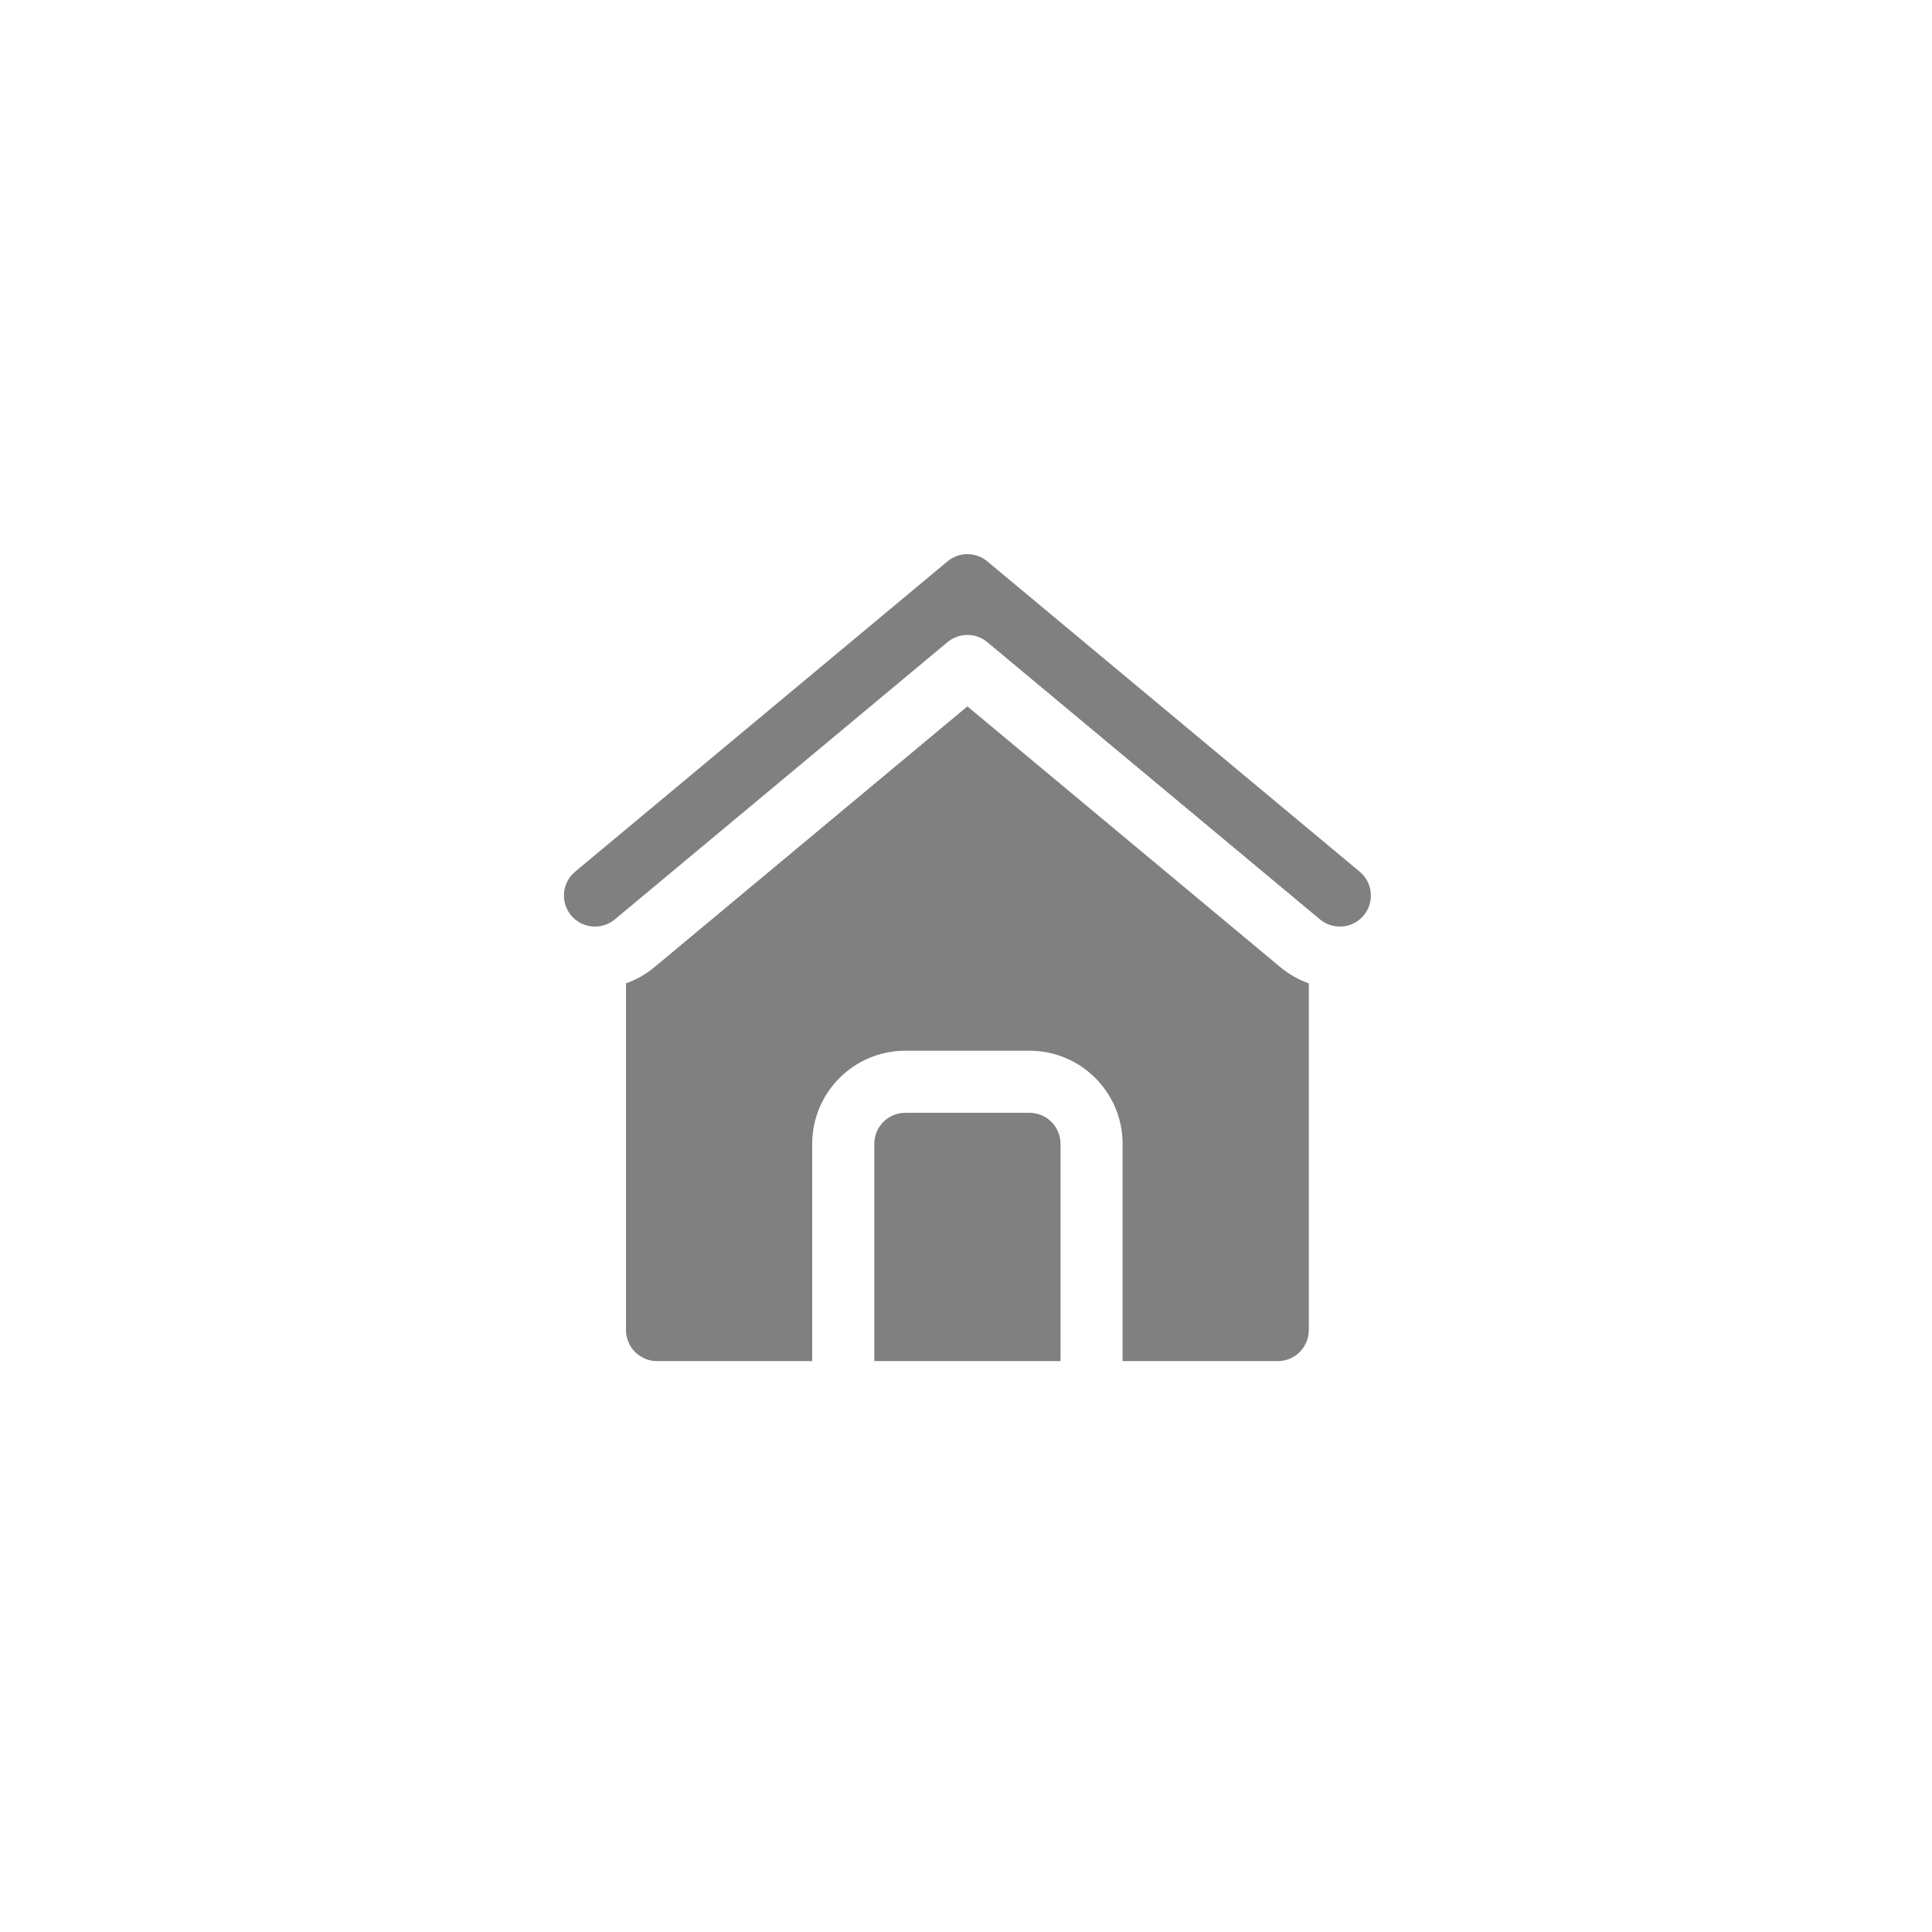 <?xml version="1.0" encoding="UTF-8" standalone="no"?>
<svg
   width="4000"
   height="4000"
   viewBox="0 0 4000 4000"
   version="1.1"
   id="svg59"
   sodipodi:docname="vecteezy_maison-style-solide-d-icone-de-maison-element-de_6691925.svg"
   inkscape:version="1.3 (0e150ed, 2023-07-21)"
   xmlns:inkscape="http://www.inkscape.org/namespaces/inkscape"
   xmlns:sodipodi="http://sodipodi.sourceforge.net/DTD/sodipodi-0.dtd"
   xmlns="http://www.w3.org/2000/svg"
   xmlns:svg="http://www.w3.org/2000/svg">
  <sodipodi:namedview
     id="namedview59"
     pagecolor="#ffffff"
     bordercolor="#000000"
     borderopacity="0.25"
     inkscape:showpageshadow="2"
     inkscape:pageopacity="0.0"
     inkscape:pagecheckerboard="0"
     inkscape:deskcolor="#d1d1d1"
     inkscape:zoom="0.12722078"
     inkscape:cx="1945.4369"
     inkscape:cy="2589.9857"
     inkscape:window-width="1440"
     inkscape:window-height="900"
     inkscape:window-x="0"
     inkscape:window-y="0"
     inkscape:window-maximized="0"
     inkscape:current-layer="svg59" />
  <defs
     id="defs56">
    <radialGradient
       id="radial-pattern-0"
       gradientUnits="userSpaceOnUse"
       cx="0"
       cy="0"
       fx="0"
       fy="0"
       r="2000"
       gradientTransform="matrix(1, 0, 0, 1, 2000, 2000)">
      <stop
         offset="0"
         stop-color="rgb(99.872%, 99.872%, 99.872%)"
         stop-opacity="1"
         id="stop1" />
      <stop
         offset="0.031"
         stop-color="rgb(99.634%, 99.634%, 99.634%)"
         stop-opacity="1"
         id="stop2" />
      <stop
         offset="0.059"
         stop-color="rgb(99.411%, 99.411%, 99.411%)"
         stop-opacity="1"
         id="stop3" />
      <stop
         offset="0.086"
         stop-color="rgb(99.188%, 99.188%, 99.188%)"
         stop-opacity="1"
         id="stop4" />
      <stop
         offset="0.113"
         stop-color="rgb(98.965%, 98.965%, 98.965%)"
         stop-opacity="1"
         id="stop5" />
      <stop
         offset="0.141"
         stop-color="rgb(98.758%, 98.758%, 98.758%)"
         stop-opacity="1"
         id="stop6" />
      <stop
         offset="0.164"
         stop-color="rgb(98.567%, 98.567%, 98.567%)"
         stop-opacity="1"
         id="stop7" />
      <stop
         offset="0.188"
         stop-color="rgb(98.376%, 98.376%, 98.376%)"
         stop-opacity="1"
         id="stop8" />
      <stop
         offset="0.211"
         stop-color="rgb(98.091%, 98.091%, 98.091%)"
         stop-opacity="1"
         id="stop9" />
      <stop
         offset="0.258"
         stop-color="rgb(97.725%, 97.725%, 97.725%)"
         stop-opacity="1"
         id="stop10" />
      <stop
         offset="0.301"
         stop-color="rgb(97.375%, 97.375%, 97.375%)"
         stop-opacity="1"
         id="stop11" />
      <stop
         offset="0.344"
         stop-color="rgb(97.041%, 97.041%, 97.041%)"
         stop-opacity="1"
         id="stop12" />
      <stop
         offset="0.383"
         stop-color="rgb(96.739%, 96.739%, 96.739%)"
         stop-opacity="1"
         id="stop13" />
      <stop
         offset="0.418"
         stop-color="rgb(96.452%, 96.452%, 96.452%)"
         stop-opacity="1"
         id="stop14" />
      <stop
         offset="0.453"
         stop-color="rgb(96.162%, 96.162%, 96.162%)"
         stop-opacity="1"
         id="stop15" />
      <stop
         offset="0.52"
         stop-color="rgb(95.889%, 95.889%, 95.889%)"
         stop-opacity="1"
         id="stop16" />
      <stop
         offset="0.637"
         stop-color="rgb(95.576%, 95.576%, 95.576%)"
         stop-opacity="1"
         id="stop17" />
      <stop
         offset="0.816"
         stop-color="rgb(95.193%, 95.193%, 95.193%)"
         stop-opacity="1"
         id="stop18" />
      <stop
         offset="1"
         stop-color="rgb(95%, 95%, 95%)"
         stop-opacity="1"
         id="stop19" />
    </radialGradient>
    <clipPath
       id="clip-0">
      <path
         clip-rule="nonzero"
         d="M 1000 2871 L 3000 2871 L 3000 3044 L 1000 3044 Z M 1000 2871 "
         id="path19" />
    </clipPath>
    <clipPath
       id="clip-1">
      <path
         clip-rule="evenodd"
         d="M 2000 2871.449 C 2551.75 2871.449 2999.711 2910.078 2999.711 2957.672 C 2999.711 3005.262 2551.75 3043.895 2000 3043.895 C 1448.25 3043.895 1000.289 3005.262 1000.289 2957.672 C 1000.289 2910.078 1448.25 2871.449 2000 2871.449 "
         id="path20" />
    </clipPath>
    <radialGradient
       id="radial-pattern-1"
       gradientUnits="userSpaceOnUse"
       cx="0"
       cy="0"
       fx="0"
       fy="0"
       r="542.966"
       gradientTransform="matrix(1.841, 0, 0, 0.159, 2000, 2957.67)">
      <stop
         offset="0"
         stop-color="rgb(85.155%, 85.155%, 85.155%)"
         stop-opacity="1"
         id="stop20" />
      <stop
         offset="0.031"
         stop-color="rgb(85.448%, 85.448%, 85.448%)"
         stop-opacity="1"
         id="stop21" />
      <stop
         offset="0.059"
         stop-color="rgb(85.721%, 85.721%, 85.721%)"
         stop-opacity="1"
         id="stop22" />
      <stop
         offset="0.086"
         stop-color="rgb(85.995%, 85.995%, 85.995%)"
         stop-opacity="1"
         id="stop23" />
      <stop
         offset="0.113"
         stop-color="rgb(86.269%, 86.269%, 86.269%)"
         stop-opacity="1"
         id="stop24" />
      <stop
         offset="0.141"
         stop-color="rgb(86.522%, 86.522%, 86.522%)"
         stop-opacity="1"
         id="stop25" />
      <stop
         offset="0.164"
         stop-color="rgb(86.757%, 86.757%, 86.757%)"
         stop-opacity="1"
         id="stop26" />
      <stop
         offset="0.188"
         stop-color="rgb(86.992%, 86.992%, 86.992%)"
         stop-opacity="1"
         id="stop27" />
      <stop
         offset="0.211"
         stop-color="rgb(87.225%, 87.225%, 87.225%)"
         stop-opacity="1"
         id="stop28" />
      <stop
         offset="0.234"
         stop-color="rgb(87.46%, 87.46%, 87.46%)"
         stop-opacity="1"
         id="stop29" />
      <stop
         offset="0.258"
         stop-color="rgb(87.675%, 87.675%, 87.675%)"
         stop-opacity="1"
         id="stop30" />
      <stop
         offset="0.277"
         stop-color="rgb(87.871%, 87.871%, 87.871%)"
         stop-opacity="1"
         id="stop31" />
      <stop
         offset="0.297"
         stop-color="rgb(88.066%, 88.066%, 88.066%)"
         stop-opacity="1"
         id="stop32" />
      <stop
         offset="0.316"
         stop-color="rgb(88.359%, 88.359%, 88.359%)"
         stop-opacity="1"
         id="stop33" />
      <stop
         offset="0.355"
         stop-color="rgb(88.75%, 88.75%, 88.75%)"
         stop-opacity="1"
         id="stop34" />
      <stop
         offset="0.395"
         stop-color="rgb(89.12%, 89.12%, 89.12%)"
         stop-opacity="1"
         id="stop35" />
      <stop
         offset="0.43"
         stop-color="rgb(89.471%, 89.471%, 89.471%)"
         stop-opacity="1"
         id="stop36" />
      <stop
         offset="0.465"
         stop-color="rgb(89.804%, 89.804%, 89.804%)"
         stop-opacity="1"
         id="stop37" />
      <stop
         offset="0.496"
         stop-color="rgb(90.115%, 90.115%, 90.115%)"
         stop-opacity="1"
         id="stop38" />
      <stop
         offset="0.527"
         stop-color="rgb(90.408%, 90.408%, 90.408%)"
         stop-opacity="1"
         id="stop39" />
      <stop
         offset="0.555"
         stop-color="rgb(90.683%, 90.683%, 90.683%)"
         stop-opacity="1"
         id="stop40" />
      <stop
         offset="0.582"
         stop-color="rgb(90.936%, 90.936%, 90.936%)"
         stop-opacity="1"
         id="stop41" />
      <stop
         offset="0.605"
         stop-color="rgb(91.171%, 91.171%, 91.171%)"
         stop-opacity="1"
         id="stop42" />
      <stop
         offset="0.629"
         stop-color="rgb(91.386%, 91.386%, 91.386%)"
         stop-opacity="1"
         id="stop43" />
      <stop
         offset="0.648"
         stop-color="rgb(91.582%, 91.582%, 91.582%)"
         stop-opacity="1"
         id="stop44" />
      <stop
         offset="0.668"
         stop-color="rgb(91.875%, 91.875%, 91.875%)"
         stop-opacity="1"
         id="stop45" />
      <stop
         offset="0.707"
         stop-color="rgb(92.245%, 92.245%, 92.245%)"
         stop-opacity="1"
         id="stop46" />
      <stop
         offset="0.742"
         stop-color="rgb(92.577%, 92.577%, 92.577%)"
         stop-opacity="1"
         id="stop47" />
      <stop
         offset="0.773"
         stop-color="rgb(92.87%, 92.87%, 92.87%)"
         stop-opacity="1"
         id="stop48" />
      <stop
         offset="0.801"
         stop-color="rgb(93.124%, 93.124%, 93.124%)"
         stop-opacity="1"
         id="stop49" />
      <stop
         offset="0.824"
         stop-color="rgb(93.34%, 93.34%, 93.34%)"
         stop-opacity="1"
         id="stop50" />
      <stop
         offset="0.844"
         stop-color="rgb(93.633%, 93.633%, 93.633%)"
         stop-opacity="1"
         id="stop51" />
      <stop
         offset="0.883"
         stop-color="rgb(93.964%, 93.964%, 93.964%)"
         stop-opacity="1"
         id="stop52" />
      <stop
         offset="0.91"
         stop-color="rgb(94.199%, 94.199%, 94.199%)"
         stop-opacity="1"
         id="stop53" />
      <stop
         offset="0.93"
         stop-color="rgb(94.472%, 94.472%, 94.472%)"
         stop-opacity="1"
         id="stop54" />
      <stop
         offset="0.965"
         stop-color="rgb(94.823%, 94.823%, 94.823%)"
         stop-opacity="1"
         id="stop55" />
      <stop
         offset="1"
         stop-color="rgb(95%, 95%, 95%)"
         stop-opacity="1"
         id="stop56" />
    </radialGradient>
  </defs>
  <g
     id="g59"
     transform="translate(0,157.207)"
     style="fill:#808080">
    <path
       fill-rule="evenodd"
       fill="#000000"
       fill-opacity="1"
       d="m 2709.762,1878.711 c -21,-7.41 -41.051,-18.602 -59.152,-33.691 l -647.699,-539.738 -647.699,539.738 c -18.09,15.09 -38.152,26.281 -59.152,33.691 v 717.848 c 0,17.043 6.769,33.391 18.82,45.441 12.051,12.051 28.402,18.82 45.441,18.82 h 321.281 V 2211 c 0,-106.469 86.309,-192.769 192.777,-192.781 h 257.043 c 106.469,0.012 192.777,86.312 192.777,192.781 v 449.82 H 2645.5 c 17.051,0 33.391,-6.769 45.441,-18.82 12.047,-12.051 18.82,-28.398 18.82,-45.441 v -717.848"
       id="path57"
       style="fill:#808080" />
    <path
       fill-rule="evenodd"
       fill="#000000"
       fill-opacity="1"
       d="m 2195.68,2211 v 449.82 H 1810.121 V 2211 c 0,-35.488 28.77,-64.262 64.258,-64.262 0,0 257.043,0 257.043,0 35.488,0 64.258,28.773 64.258,64.262"
       id="path58"
       style="fill:#808080" />
    <path
       fill-rule="evenodd"
       fill="#000000"
       fill-opacity="1"
       d="m 2044.051,1172.262 688.84,574.027 c 27.238,22.711 67.789,19.02 90.5,-8.219 22.699,-27.25 19.02,-67.801 -8.23,-90.512 l -771.109,-642.59 c -23.832,-19.859 -58.441,-19.859 -82.281,0 l -771.109,642.59 c -27.238,22.711 -30.93,63.262 -8.23,90.512 22.711,27.238 63.262,30.93 90.512,8.219 l 688.828,-574.027 c 23.832,-19.852 58.449,-19.852 82.281,0"
       id="path59"
       style="fill:#808080" />
  </g>
</svg>
